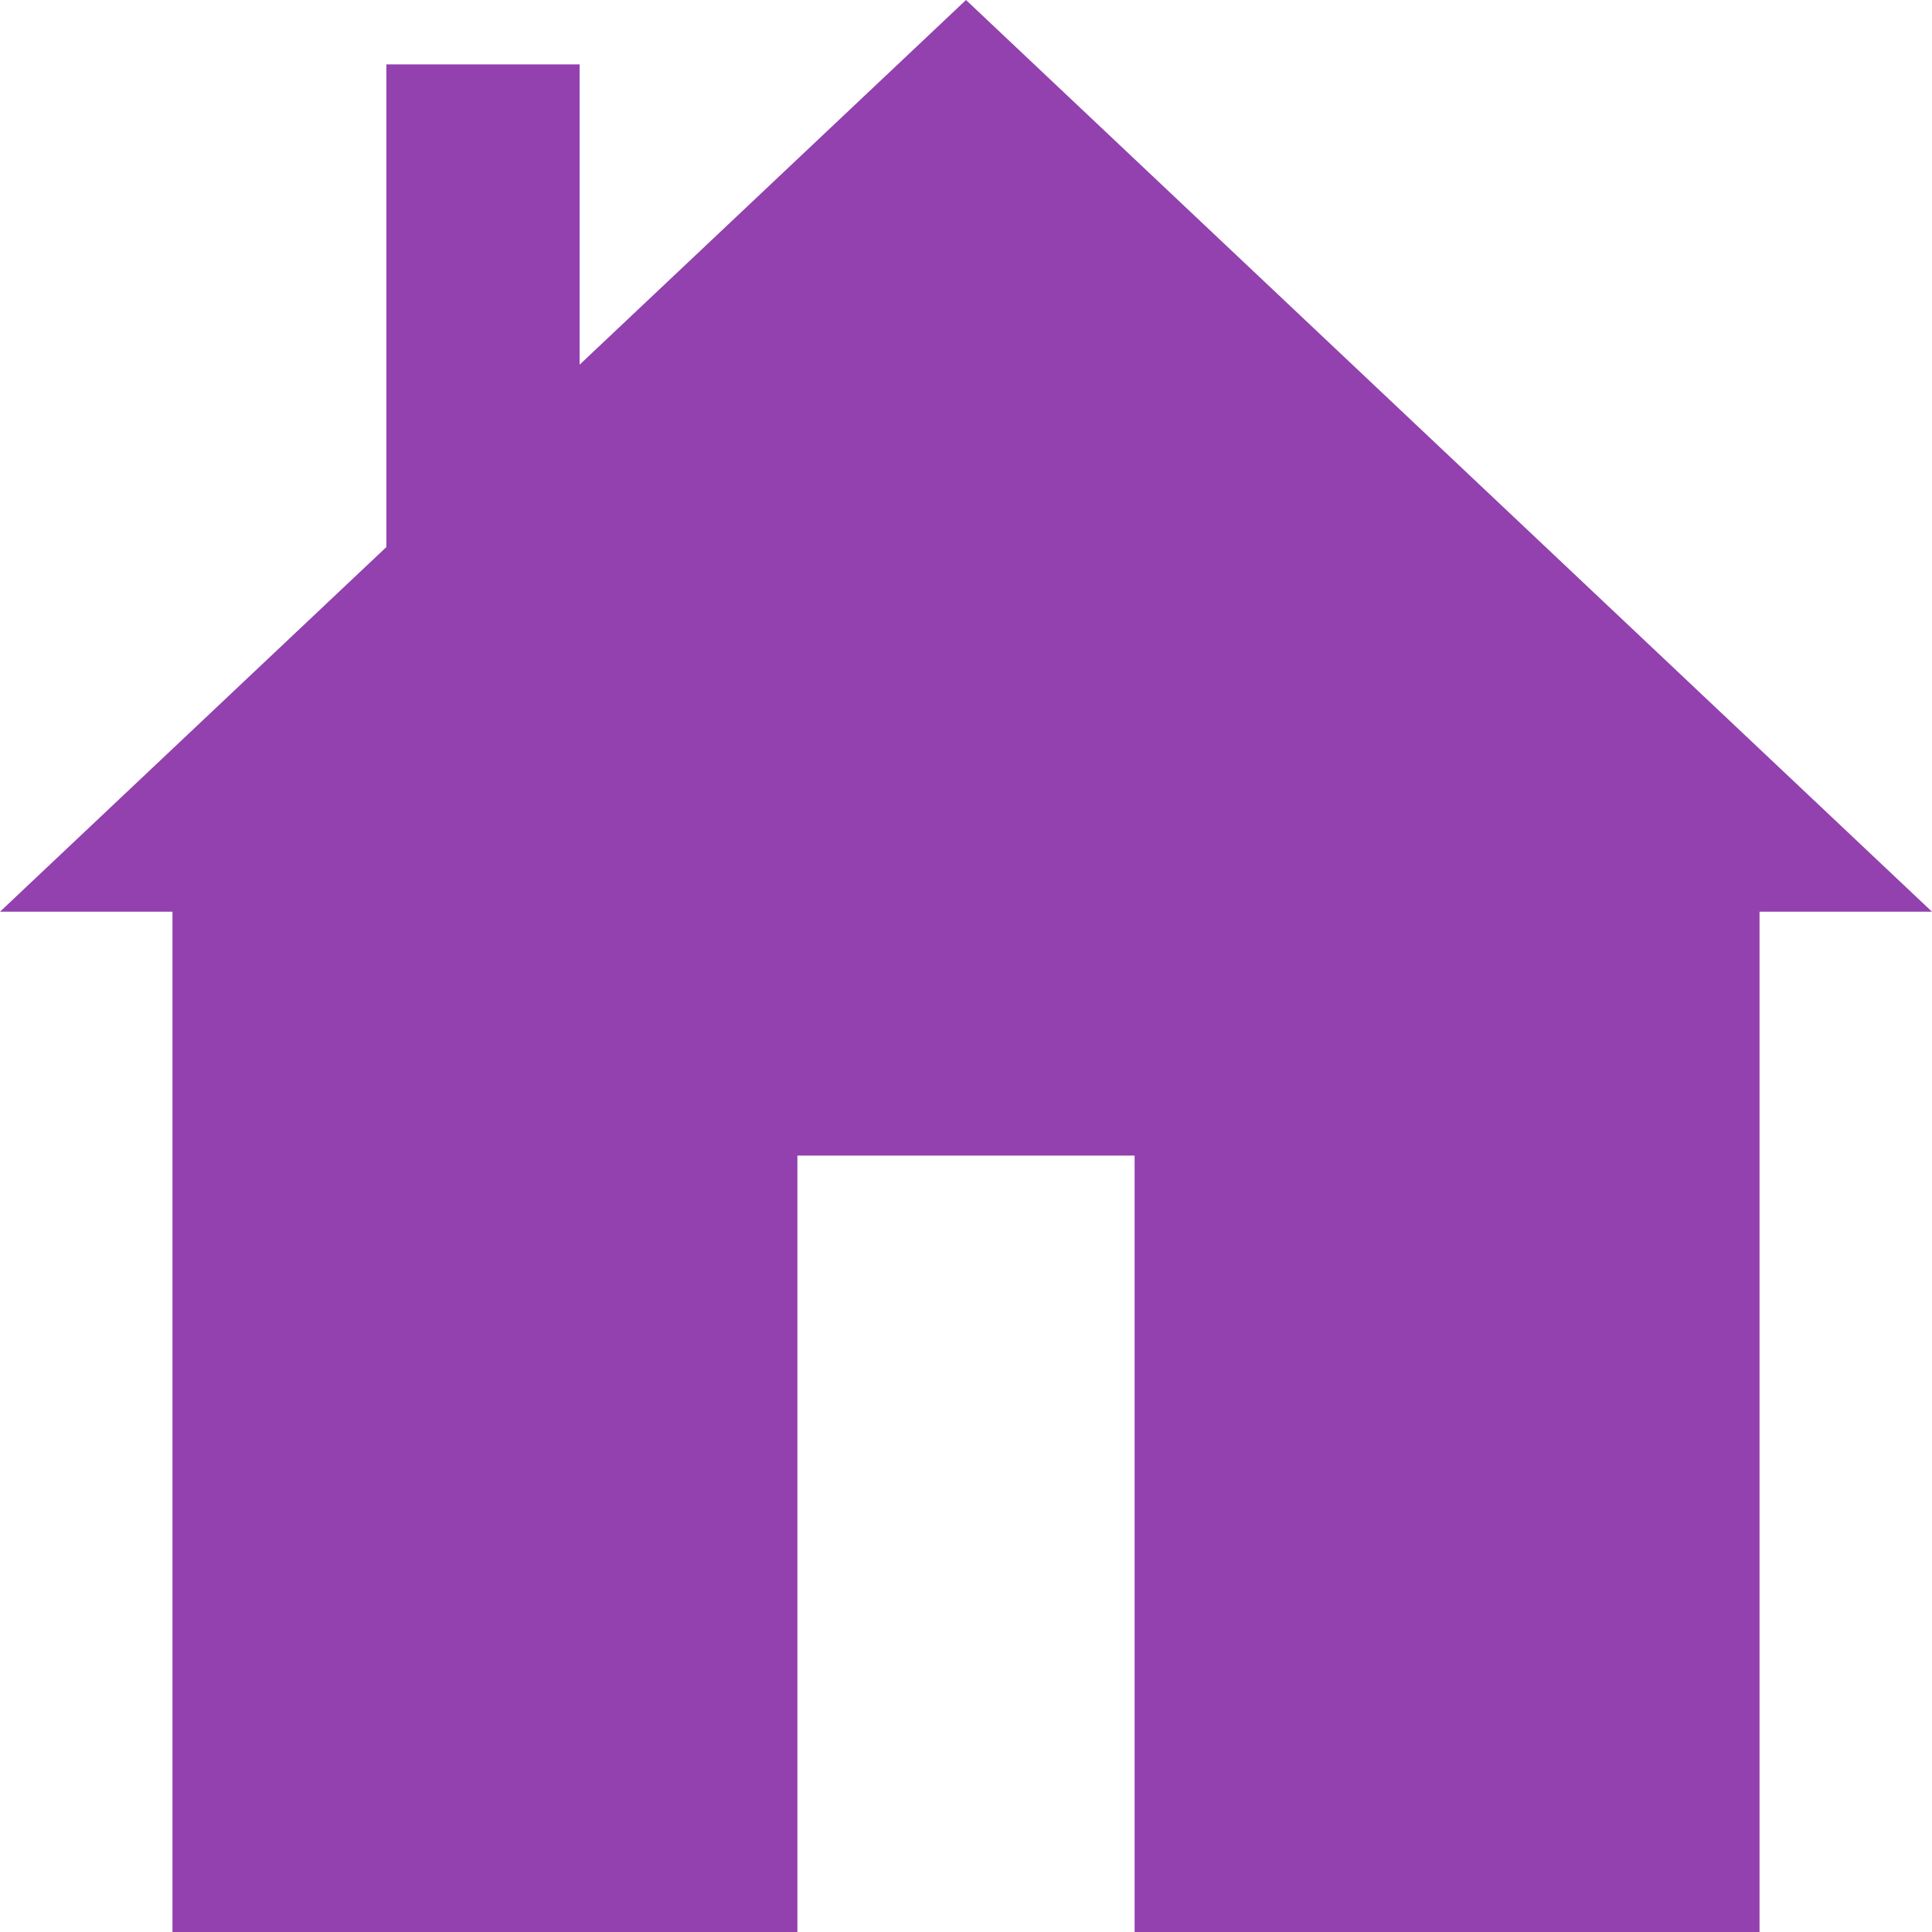 <svg width="30" height="30" viewBox="0 0 30 30" fill="none" xmlns="http://www.w3.org/2000/svg">
<rect x="6" y="1" width="3" height="10" fill="#9241AE"/>
<path d="M15 0L0 14.157H2.678V30H12.382V17.944H15H17.618V30H27.322V14.157H30L15 0Z" fill="#9241AE"/>
</svg>
